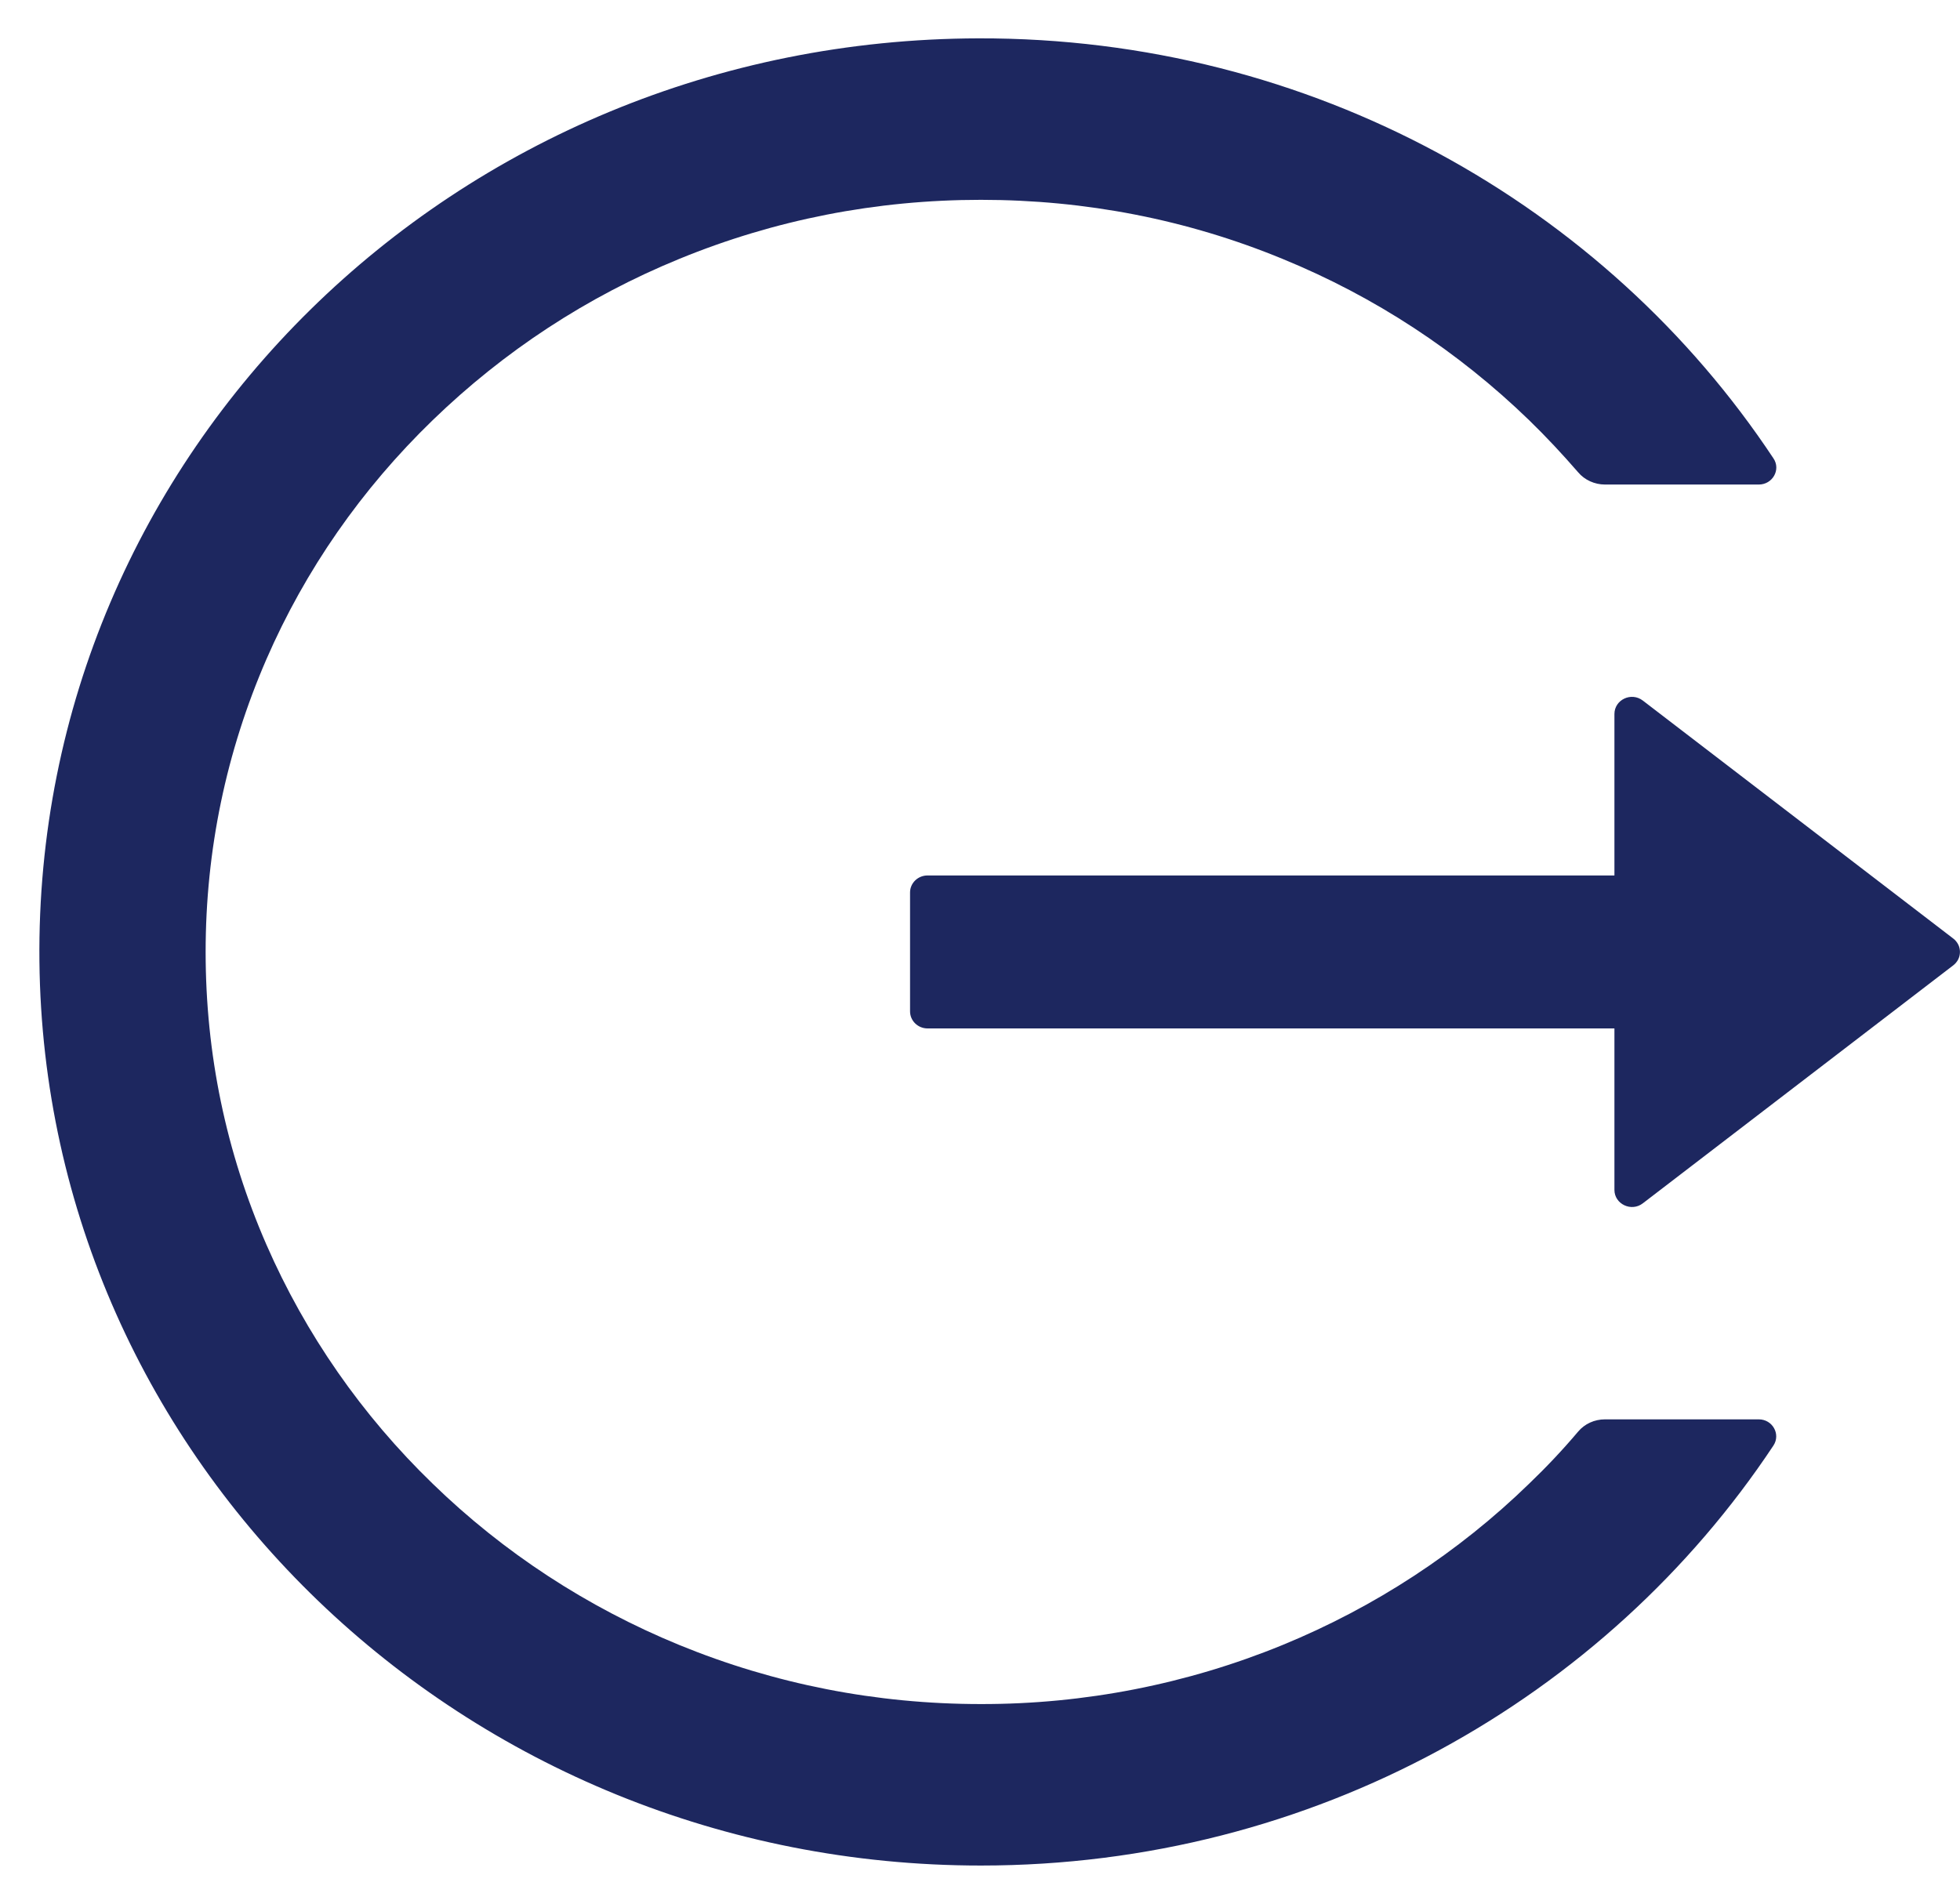 <svg width="35" height="34" viewBox="0 0 35 34" fill="none" xmlns="http://www.w3.org/2000/svg">
<g clip-path="url(#clip0_41_1800)">
<path d="M31.407 25.35H28.661C28.473 25.35 28.297 25.43 28.18 25.57C27.907 25.893 27.614 26.204 27.305 26.5C26.043 27.727 24.548 28.705 22.903 29.38C21.198 30.079 19.366 30.438 17.516 30.435C15.645 30.435 13.833 30.078 12.13 29.38C10.484 28.705 8.989 27.727 7.727 26.5C6.463 25.277 5.455 23.827 4.758 22.231C4.036 20.576 3.672 18.82 3.672 17.002C3.672 15.184 4.04 13.427 4.758 11.773C5.454 10.175 6.454 8.737 7.727 7.504C9.001 6.271 10.481 5.299 12.13 4.624C13.833 3.925 15.645 3.569 17.516 3.569C19.387 3.569 21.2 3.922 22.903 4.624C24.551 5.299 26.032 6.271 27.305 7.504C27.614 7.804 27.903 8.115 28.18 8.434C28.297 8.574 28.477 8.654 28.661 8.654H31.407C31.653 8.654 31.805 8.388 31.669 8.187C28.672 3.664 23.43 0.67 17.473 0.685C8.114 0.708 0.61 8.088 0.704 17.169C0.797 26.105 8.29 33.319 17.516 33.319C23.458 33.319 28.676 30.329 31.669 25.817C31.801 25.616 31.653 25.35 31.407 25.35ZM34.88 16.763L29.337 12.513C29.13 12.353 28.829 12.498 28.829 12.752V15.636H16.563C16.391 15.636 16.251 15.772 16.251 15.939V18.064C16.251 18.231 16.391 18.368 16.563 18.368H28.829V21.252C28.829 21.506 29.133 21.65 29.337 21.491L34.88 17.241C34.917 17.212 34.947 17.176 34.968 17.135C34.989 17.093 34.999 17.048 34.999 17.002C34.999 16.956 34.989 16.91 34.968 16.869C34.947 16.828 34.917 16.791 34.88 16.763Z" fill="#1D275F"/>
</g>
<defs>
<clipPath id="clip0_41_1800">
<rect width="35" height="34" fill="white"/>
</clipPath>
</defs>
</svg>
